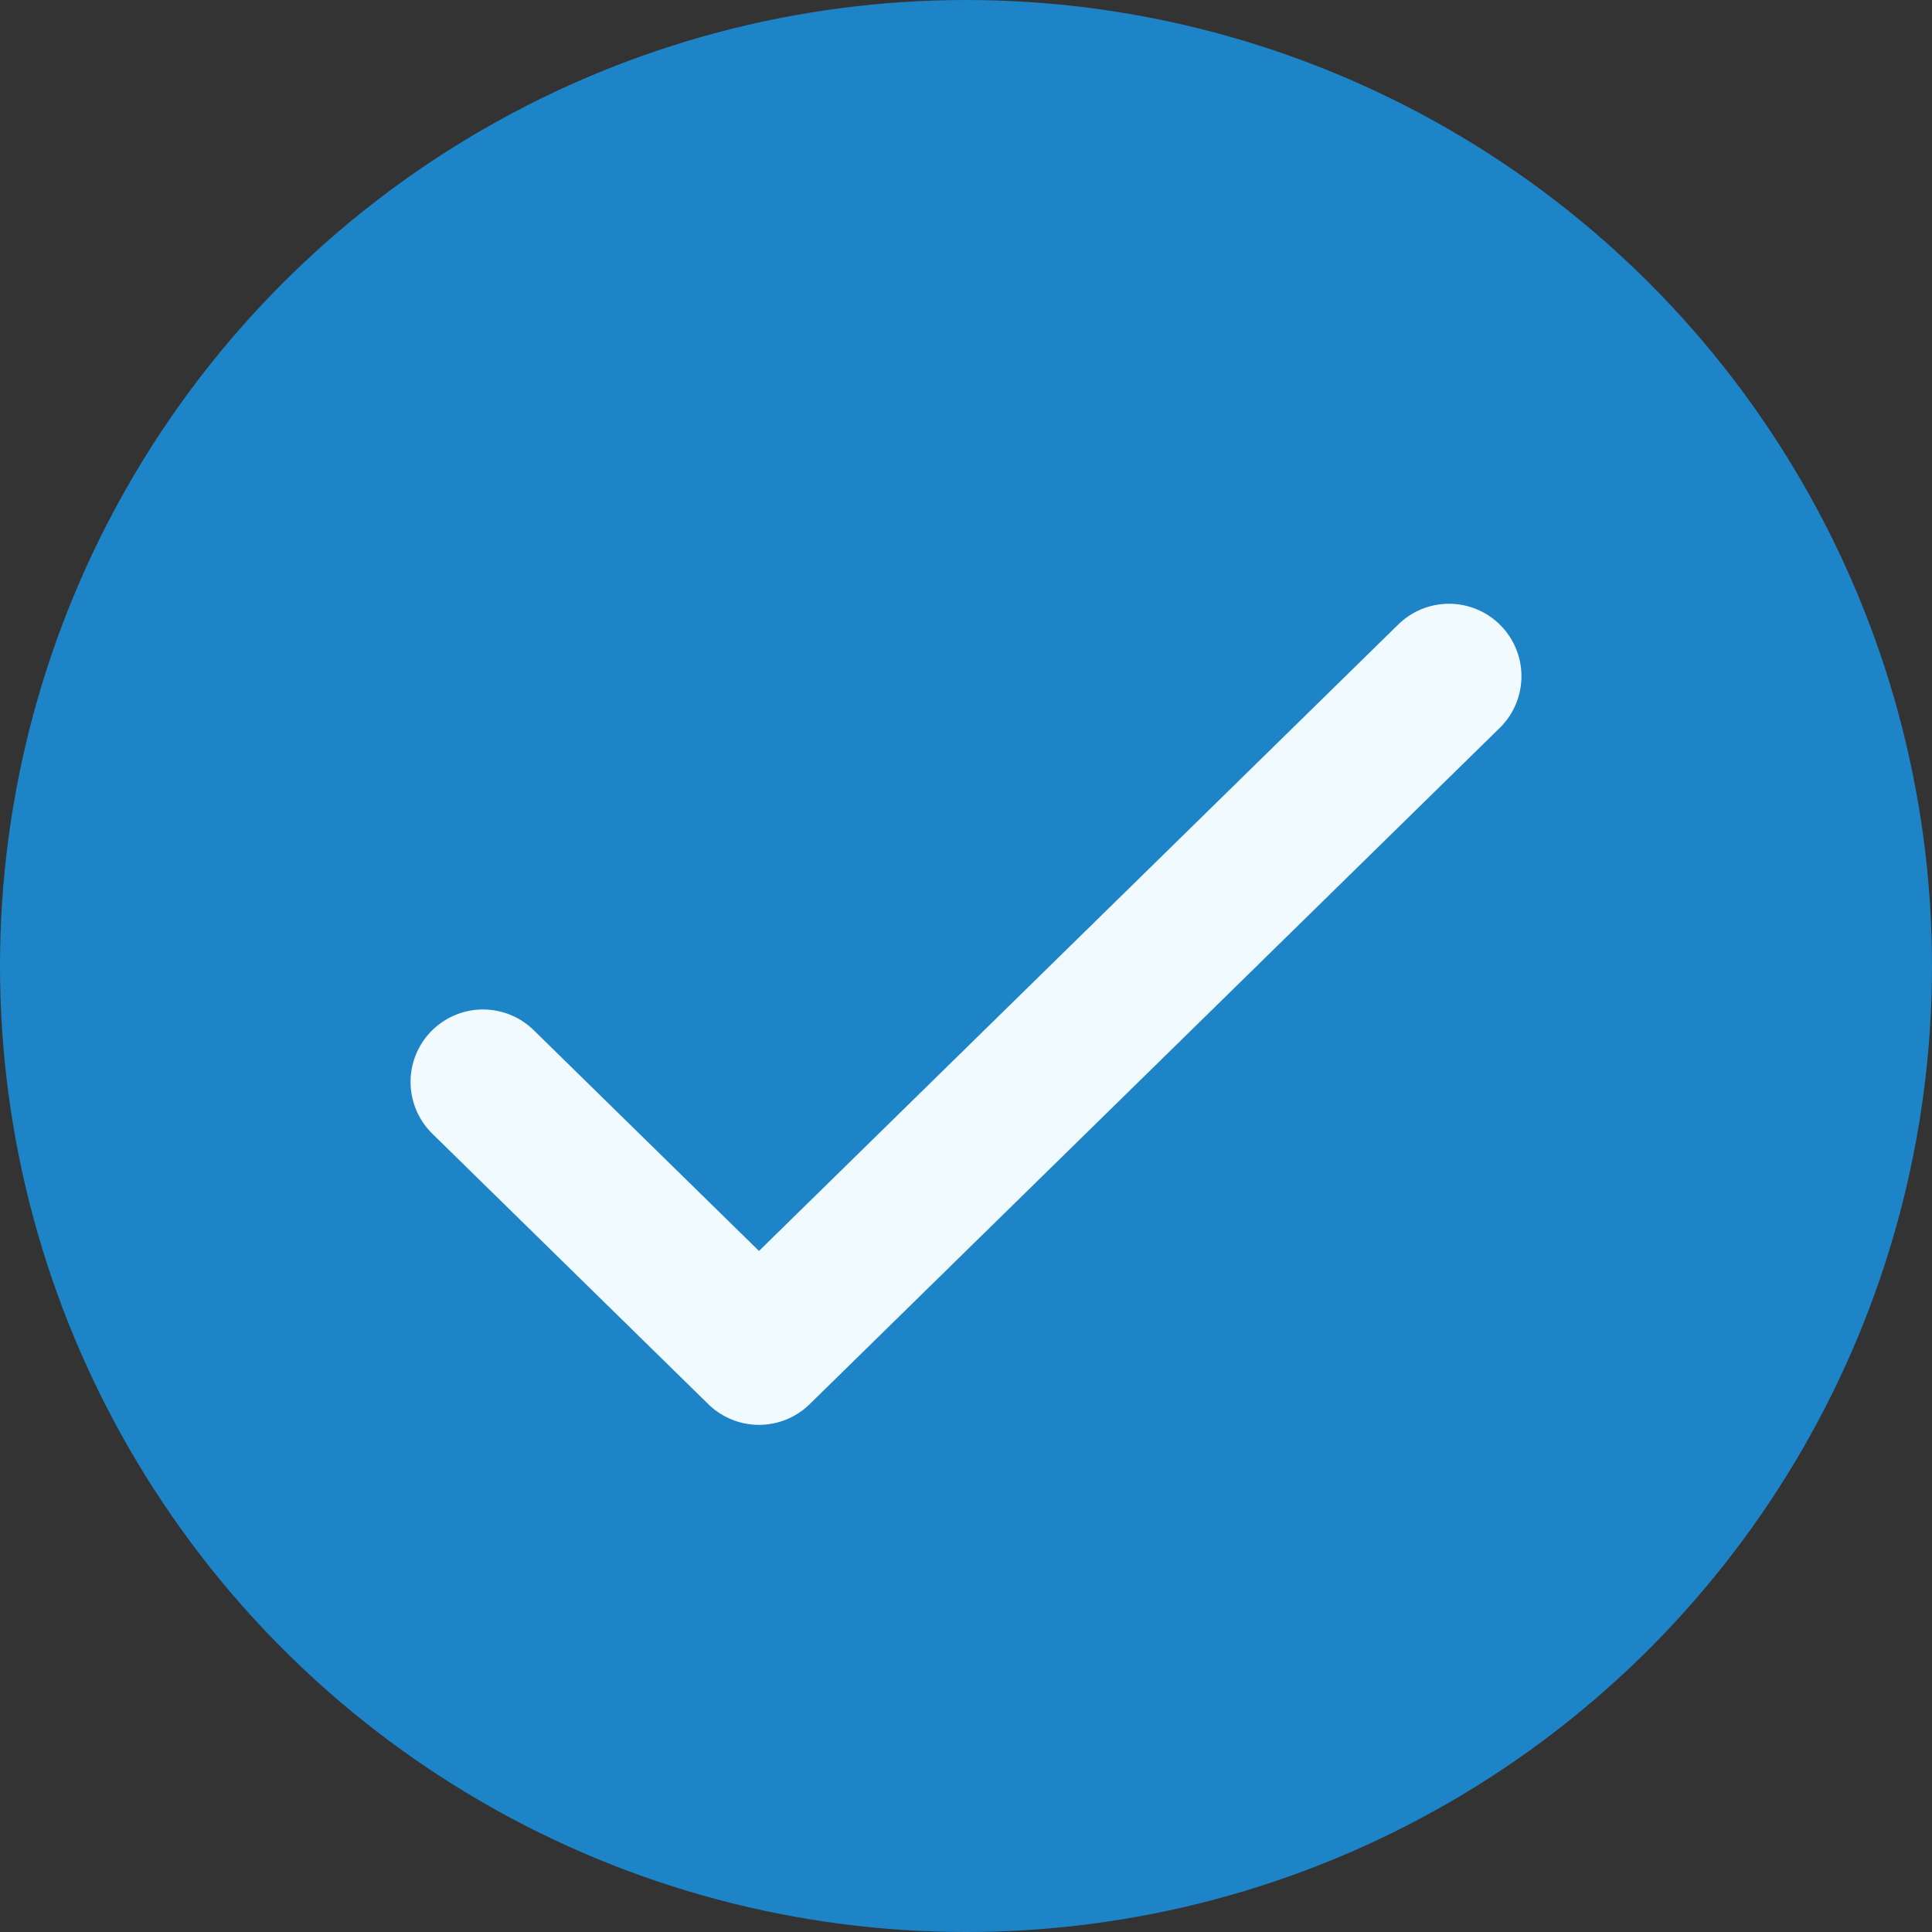 <svg width="20" height="20" viewBox="0 0 20 20" fill="none" xmlns="http://www.w3.org/2000/svg">
<rect x="0" y="0" width="20" height="20" fill="#333333" stroke="none"/>
<g id="Unread 1" clip-path="url(#clip0_247_18577)">
<circle id="Ellipse 20" cx="10" cy="10" r="10" fill="#1D84C7"/>
<path id="Vector" d="M5 11.2L7.857 14L15 7" stroke="#F1FAFF" stroke-width="1.5" stroke-linecap="round" stroke-linejoin="round"/>
</g>
<defs>
<clipPath id="clip0_247_18577">
<rect width="20" height="20" fill="white"/>
</clipPath>
</defs>
</svg>
